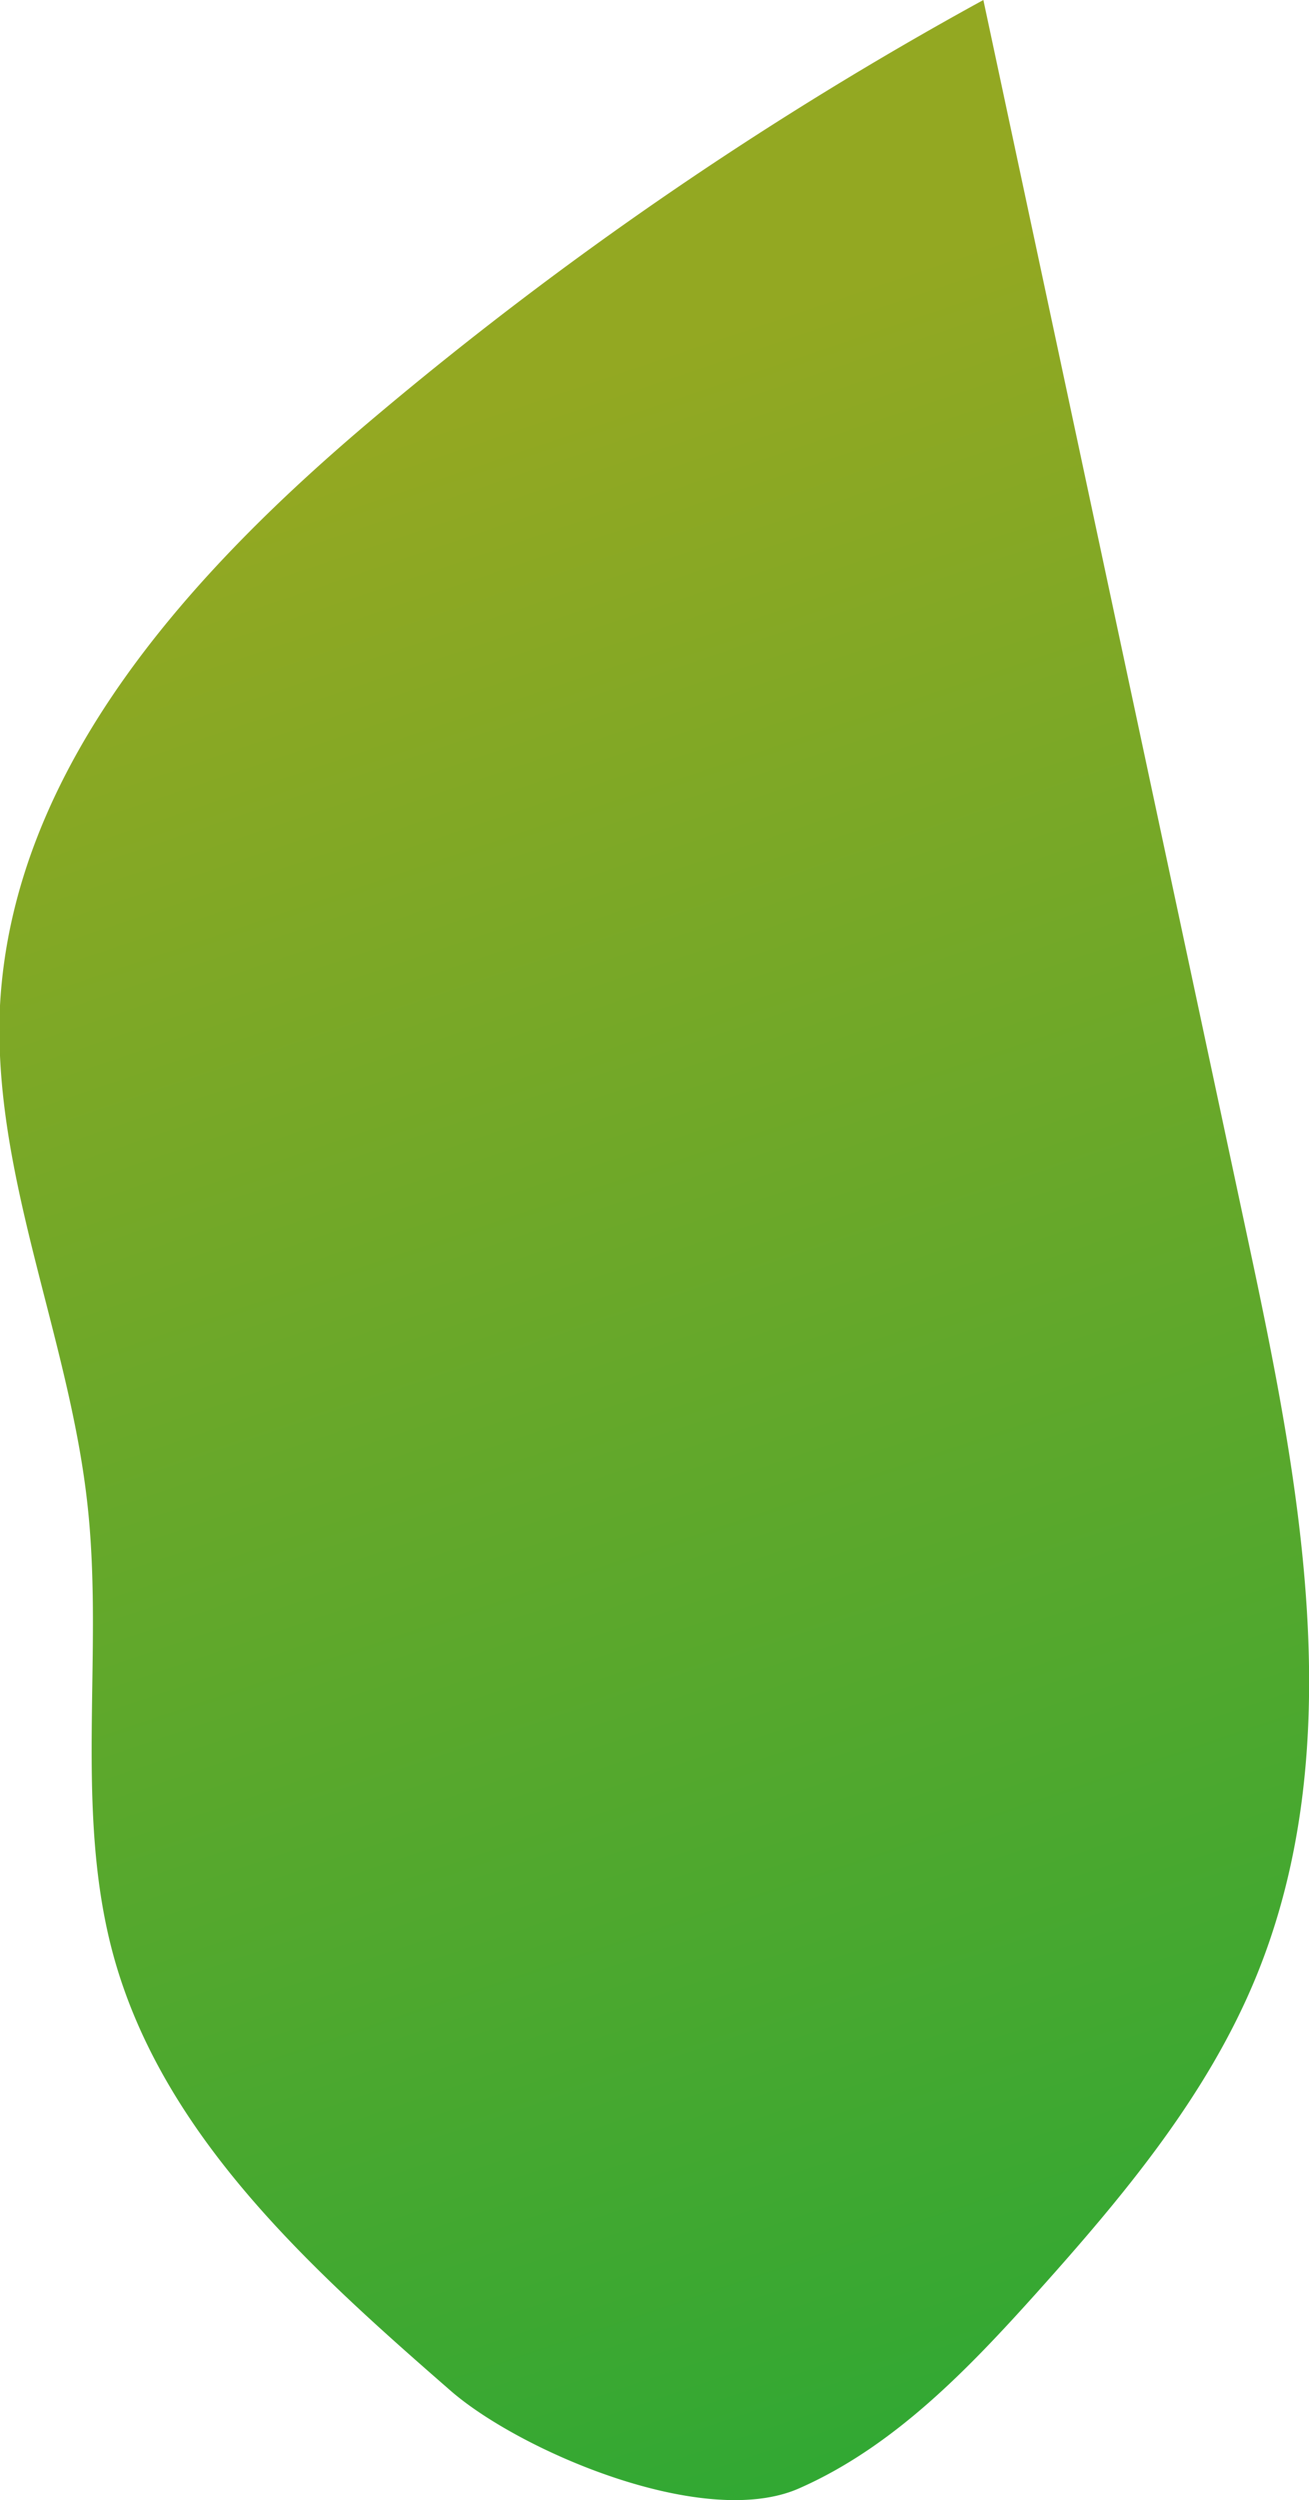 <svg xmlns="http://www.w3.org/2000/svg" xmlns:xlink="http://www.w3.org/1999/xlink" viewBox="0 0 60.94 116.35"><defs><style>.cls-1{fill:url(#New_swatch);}</style><linearGradient id="New_swatch" x1="17.15" y1="20.81" x2="52.92" y2="126.51" gradientUnits="userSpaceOnUse"><stop offset="0" stop-color="#93a822"/><stop offset="1" stop-color="#22a836"/></linearGradient></defs><g id="Layer_2" data-name="Layer 2"><g id="Leaves"><path class="cls-1" d="M21,111.28C14.48,105.6,7.64,99.44,5.31,91.11,3.41,84.29,4.85,77,4.07,70,3.21,62.15-.37,54.65,0,46.8.6,35.67,8.93,26.58,17.45,19.41A172.84,172.84,0,0,1,45.78,0L58.09,57.66c2.44,11.41,4.81,23.67.34,34.45-2.28,5.49-6.17,10.13-10.13,14.55-3.23,3.6-6.69,7.21-11.11,9.15S24.22,114.07,21,111.28Z"/></g></g></svg>